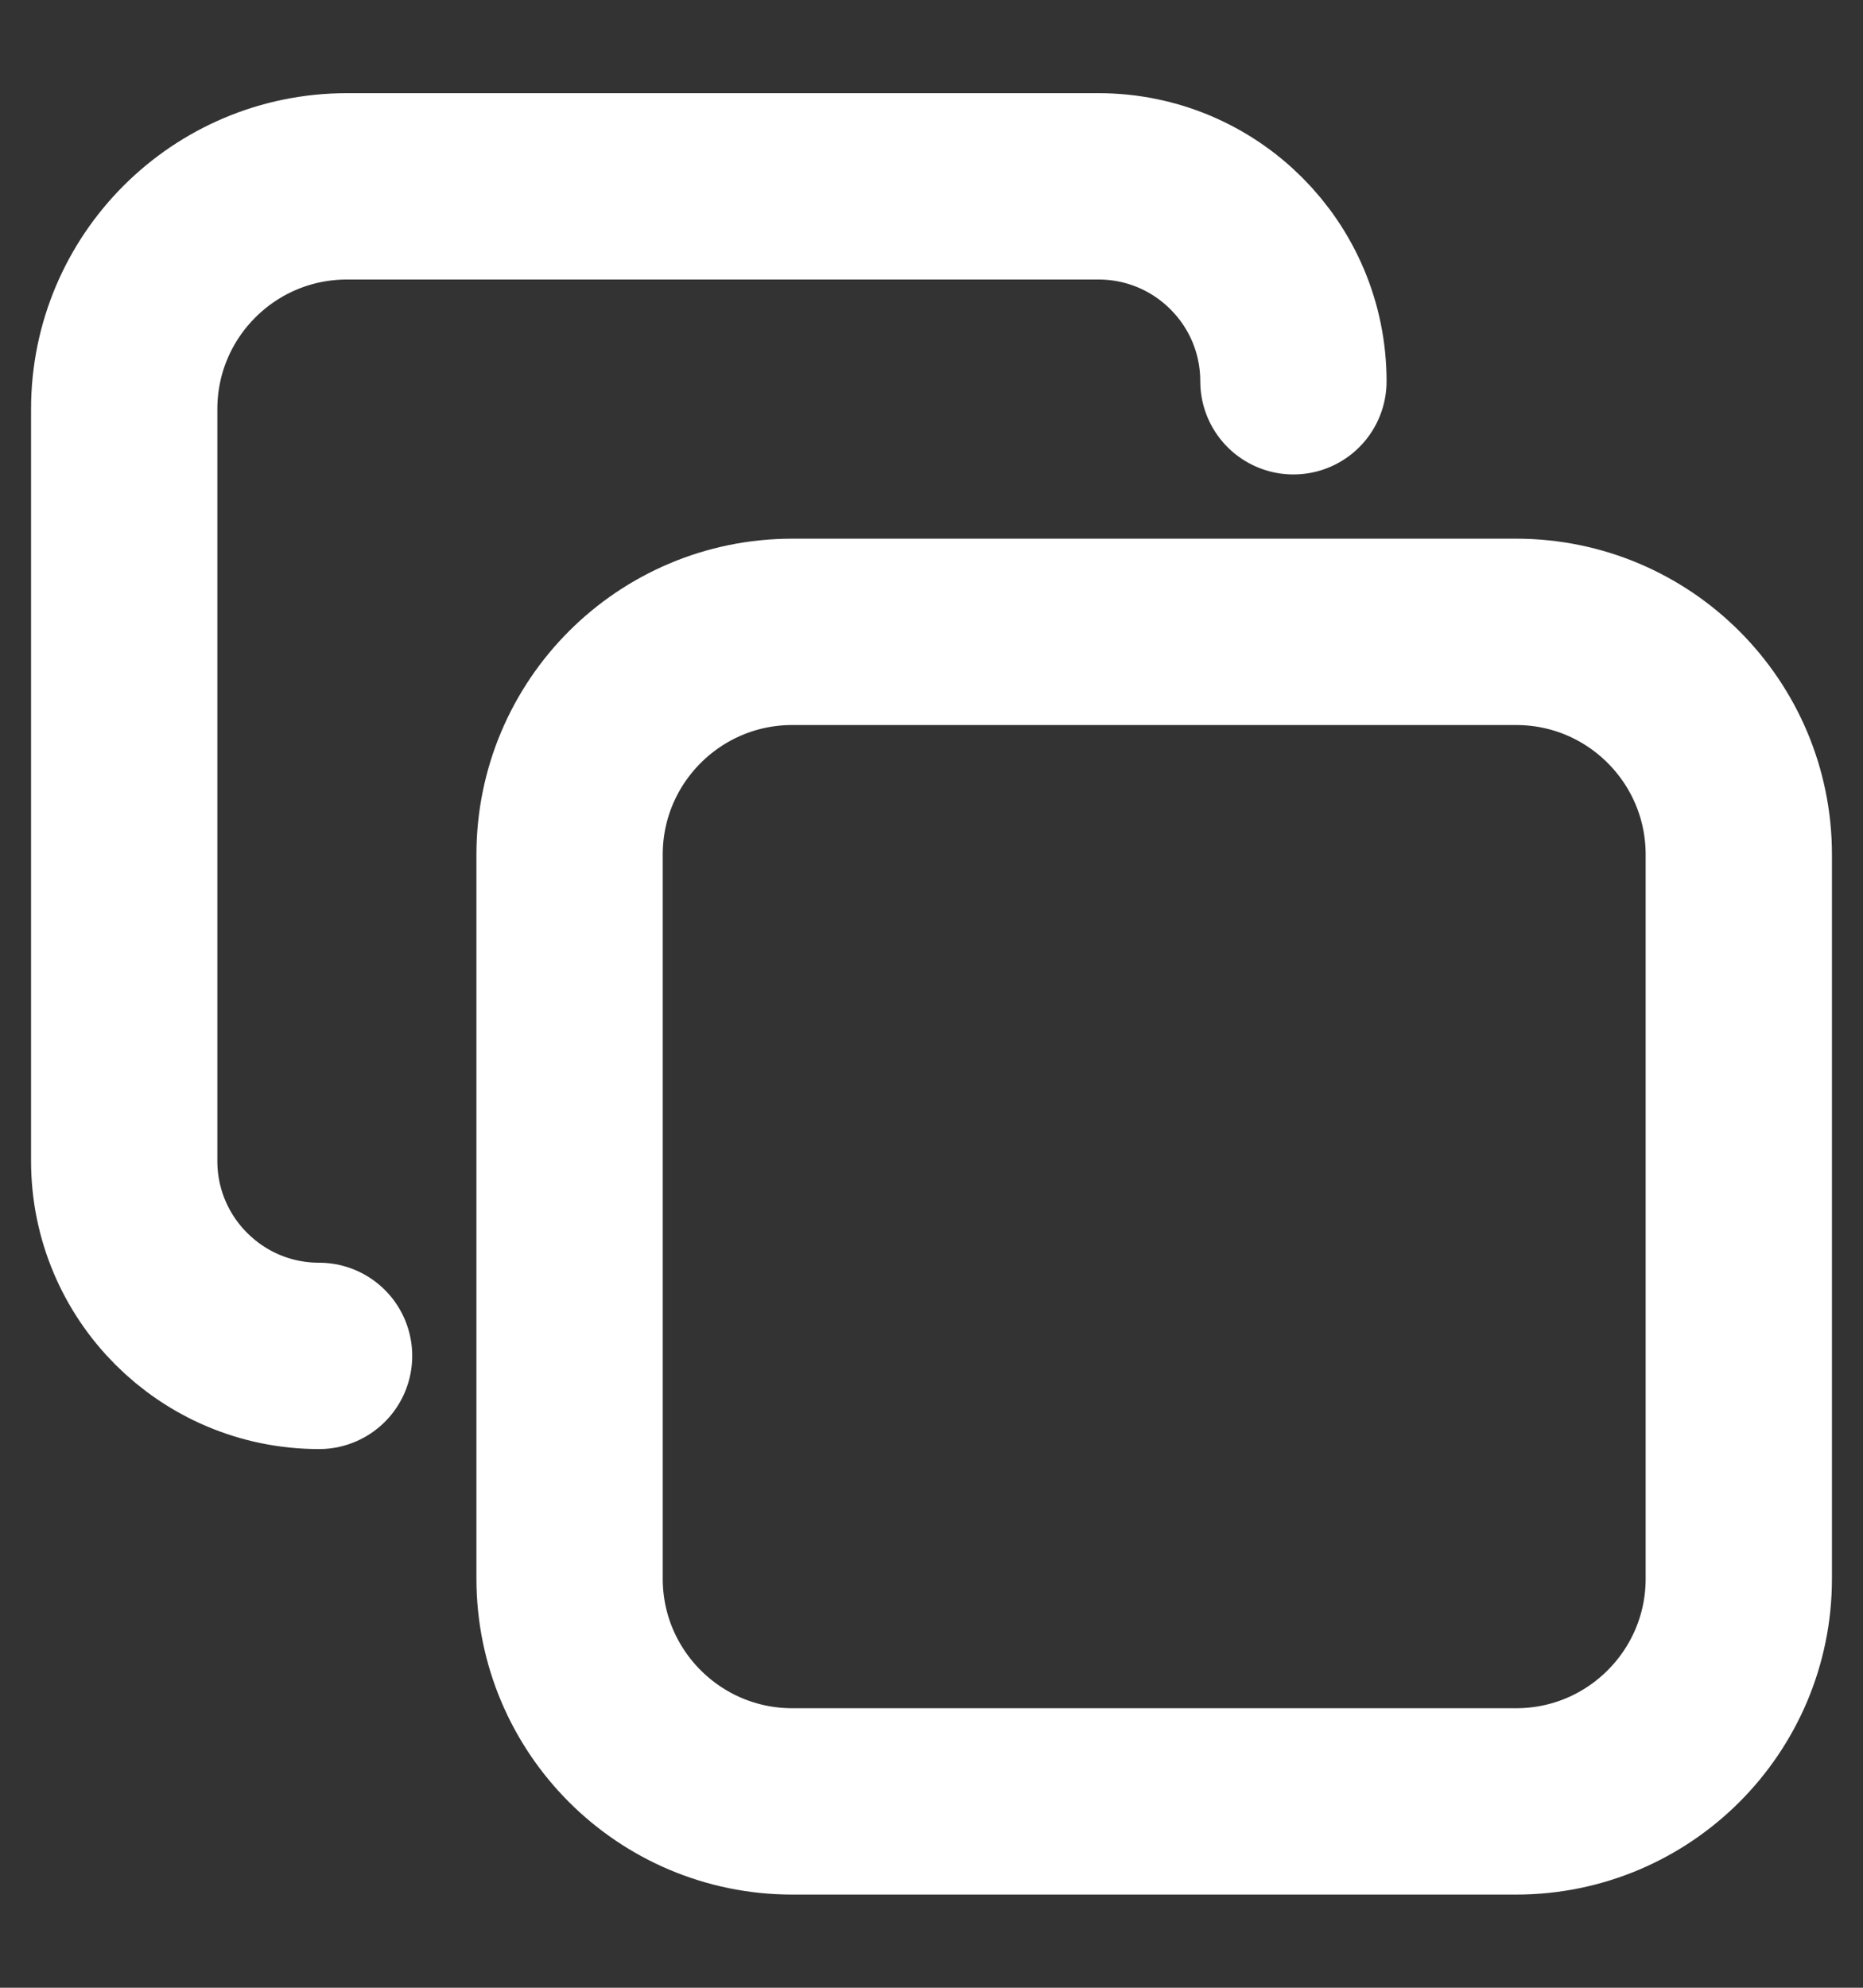 <svg width="15" height="16" viewBox="0 0 15 16" fill="none" xmlns="http://www.w3.org/2000/svg">
<rect x="0" y="0" width="15" height="16" fill="#333333" stroke="none"/>
<path id="Vector" d="M2.569 10.914C1.702 10.914 1 10.211 1 9.345V3.293C1 2.303 1.803 1.5 2.793 1.5H8.845C9.711 1.5 10.414 2.202 10.414 3.069M6.379 5.086H12.207C13.197 5.086 14 5.889 14 6.879V12.707C14 13.697 13.197 14.5 12.207 14.5H6.379C5.389 14.5 4.586 13.697 4.586 12.707V6.879C4.586 5.889 5.389 5.086 6.379 5.086Z" stroke="white" stroke-width="1.5" stroke-linecap="round" stroke-linejoin="round"/>
</svg>
